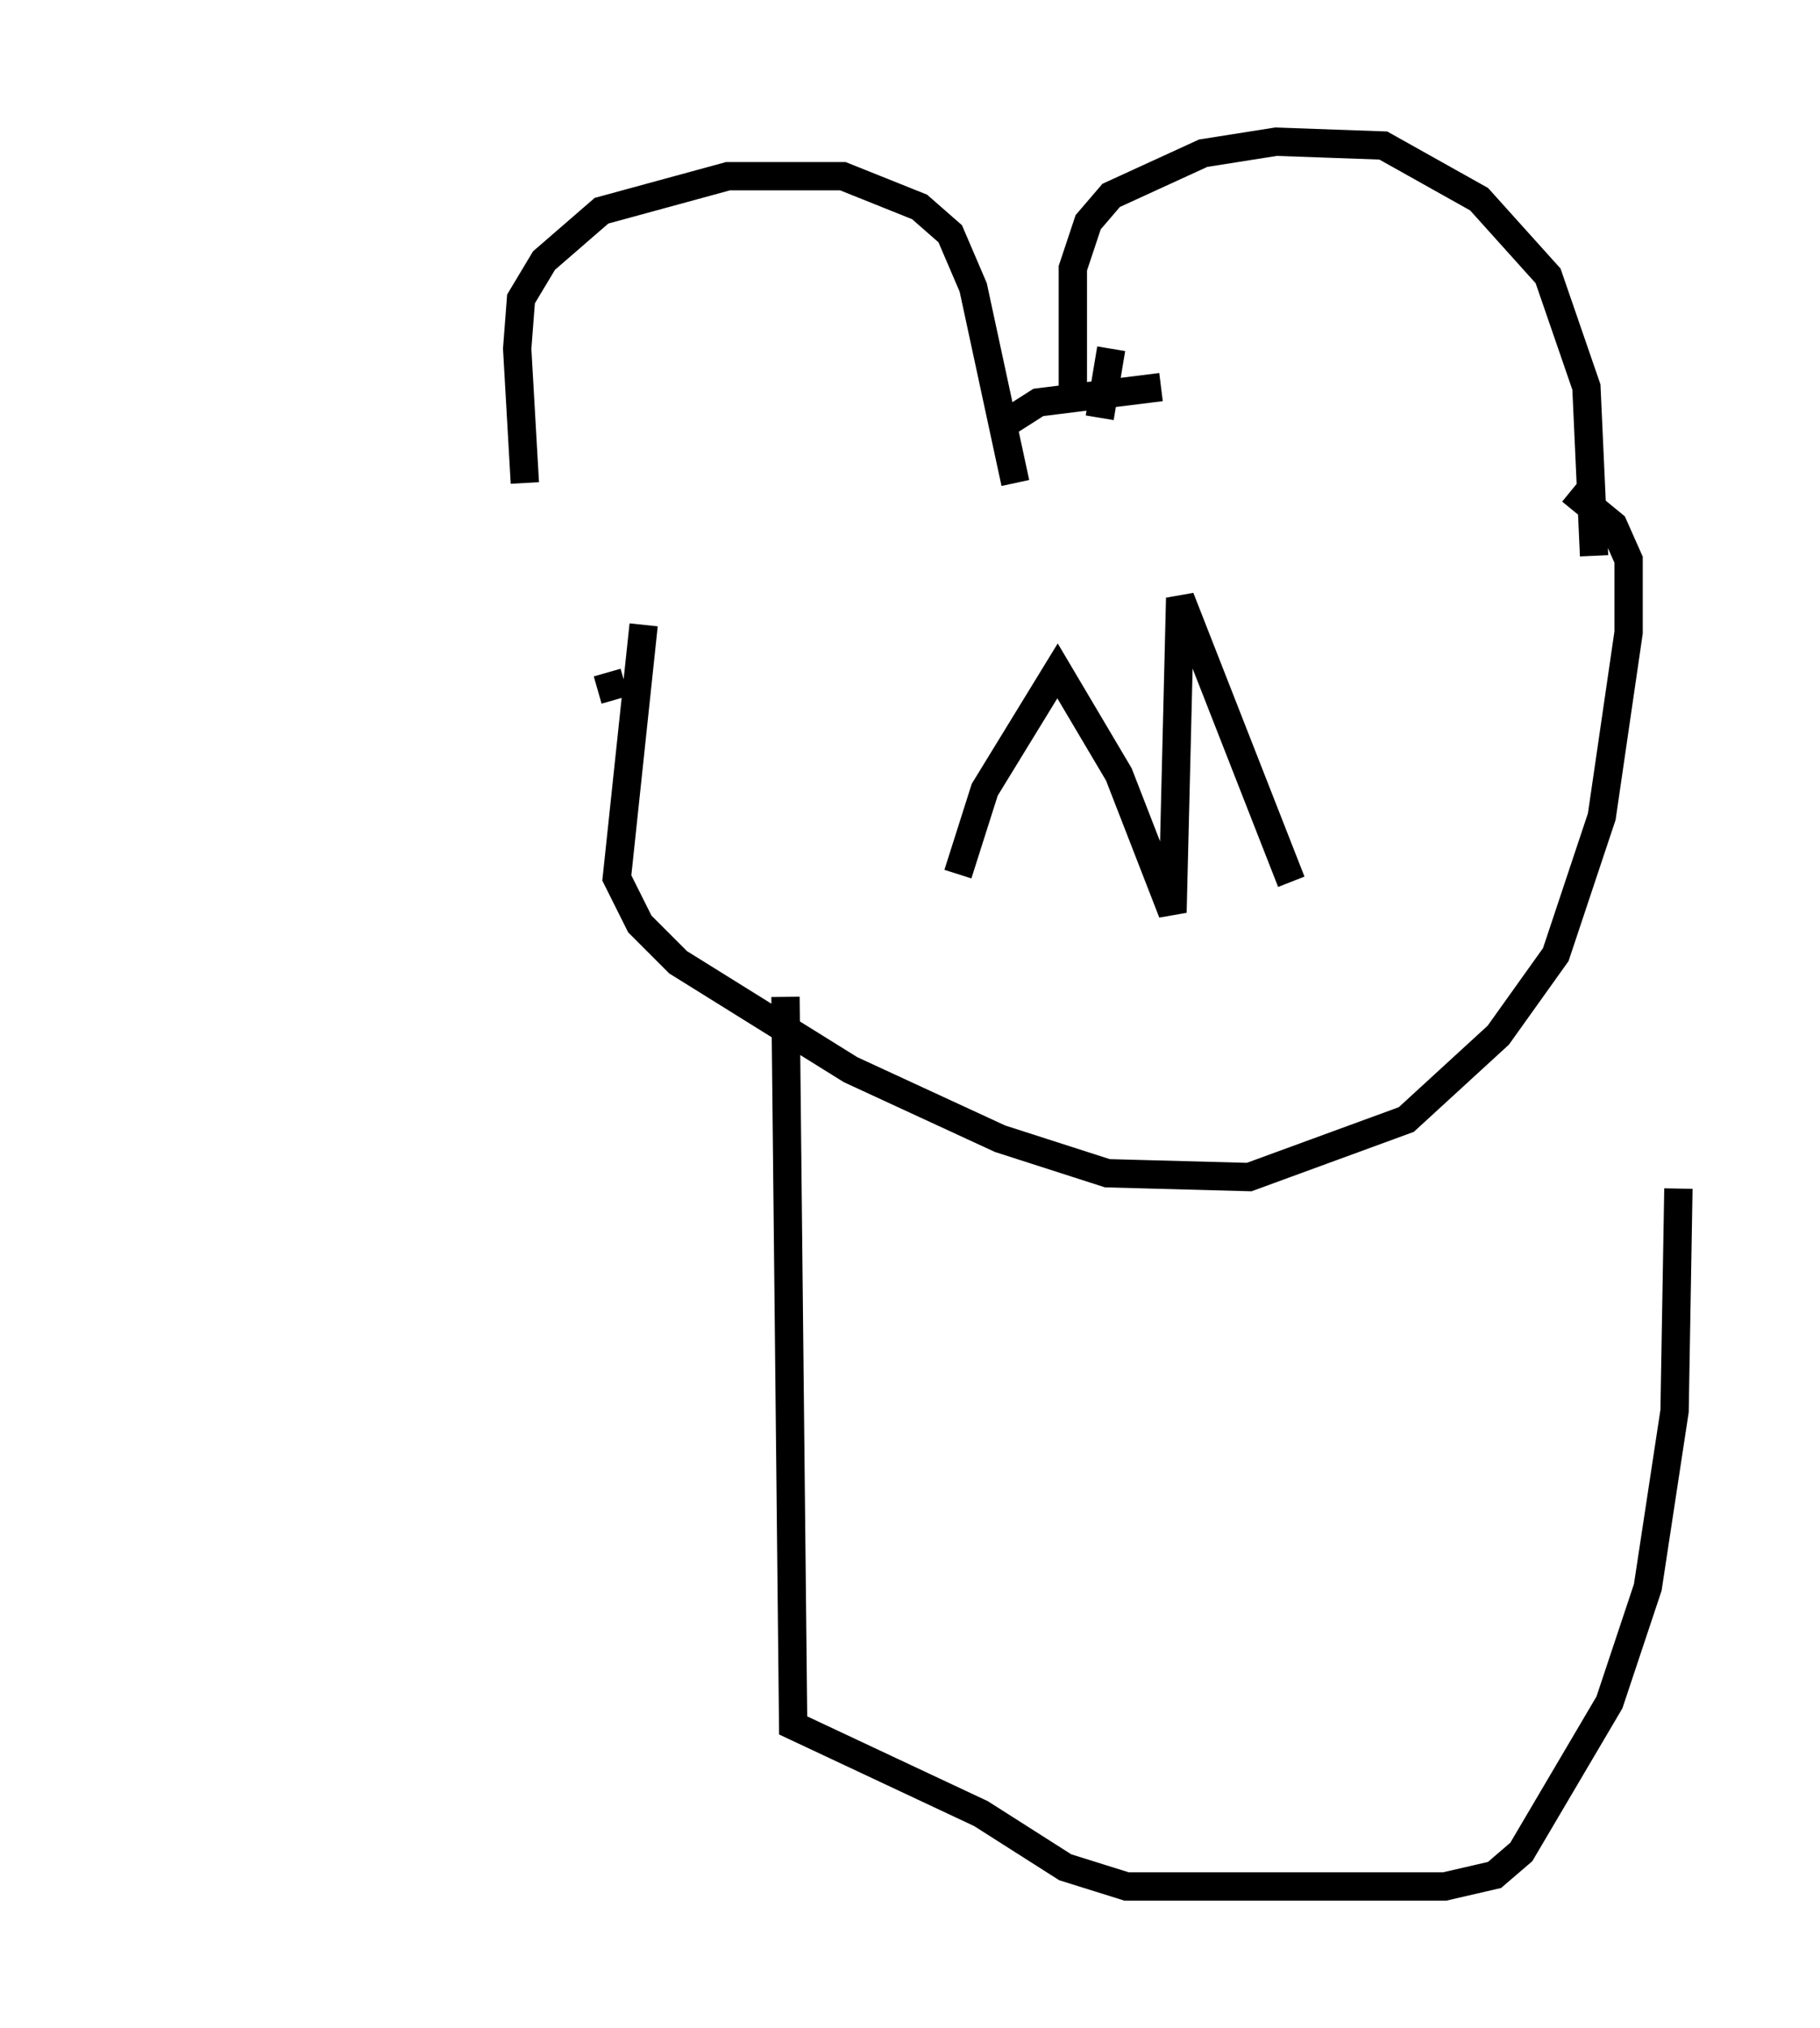 <?xml version="1.0" encoding="utf-8" ?>
<svg baseProfile="full" height="71.569" version="1.1" width="64.262" xmlns="http://www.w3.org/2000/svg" xmlns:ev="http://www.w3.org/2001/xml-events" xmlns:xlink="http://www.w3.org/1999/xlink"><defs /><rect fill="white" height="71.569" width="64.262" x="0" y="0" /><path d="M21.103, 23.674 m-2.571, -6.631 l-0.271, -4.736 0.135, -1.759 l0.812, -1.353 2.03, -1.759 l4.465, -1.218 4.059, 0.0 l2.706, 1.083 1.083, 0.947 l0.812, 1.894 1.488, 6.901 m2.03, -2.571 l0.0, -5.007 0.541, -1.624 l0.812, -0.947 3.248, -1.488 l2.571, -0.406 3.789, 0.135 l3.383, 1.894 2.436, 2.706 l1.353, 3.924 0.271, 5.954 m-35.182, 4.736 l0.947, -0.271 m13.126, -8.931 l1.488, -0.947 4.33, -0.541 m-1.759, -1.353 l-0.406, 2.436 m-16.103, 7.307 l-0.947, 8.931 0.812, 1.624 l1.353, 1.353 6.089, 3.789 l5.277, 2.436 3.789, 1.218 l5.007, 0.135 5.548, -2.03 l3.248, -2.977 2.03, -2.842 l1.624, -4.871 0.947, -6.495 l0.0, -2.571 -0.541, -1.218 l-1.488, -1.218 m-50.473, 33.694 l0.0, 0.0 m22.733, -15.832 l0.271, 25.71 6.631, 3.112 l2.977, 1.894 2.165, 0.677 l11.231, 0.0 1.759, -0.406 l0.947, -0.812 3.112, -5.277 l1.353, -4.059 0.947, -6.225 l0.135, -7.848 m-25.44, -11.096 l0.947, -2.977 2.571, -4.195 l2.165, 3.654 1.894, 4.871 l0.271, -11.096 3.924, 10.013 " fill="none" stroke="black" stroke-width="1" /></svg>